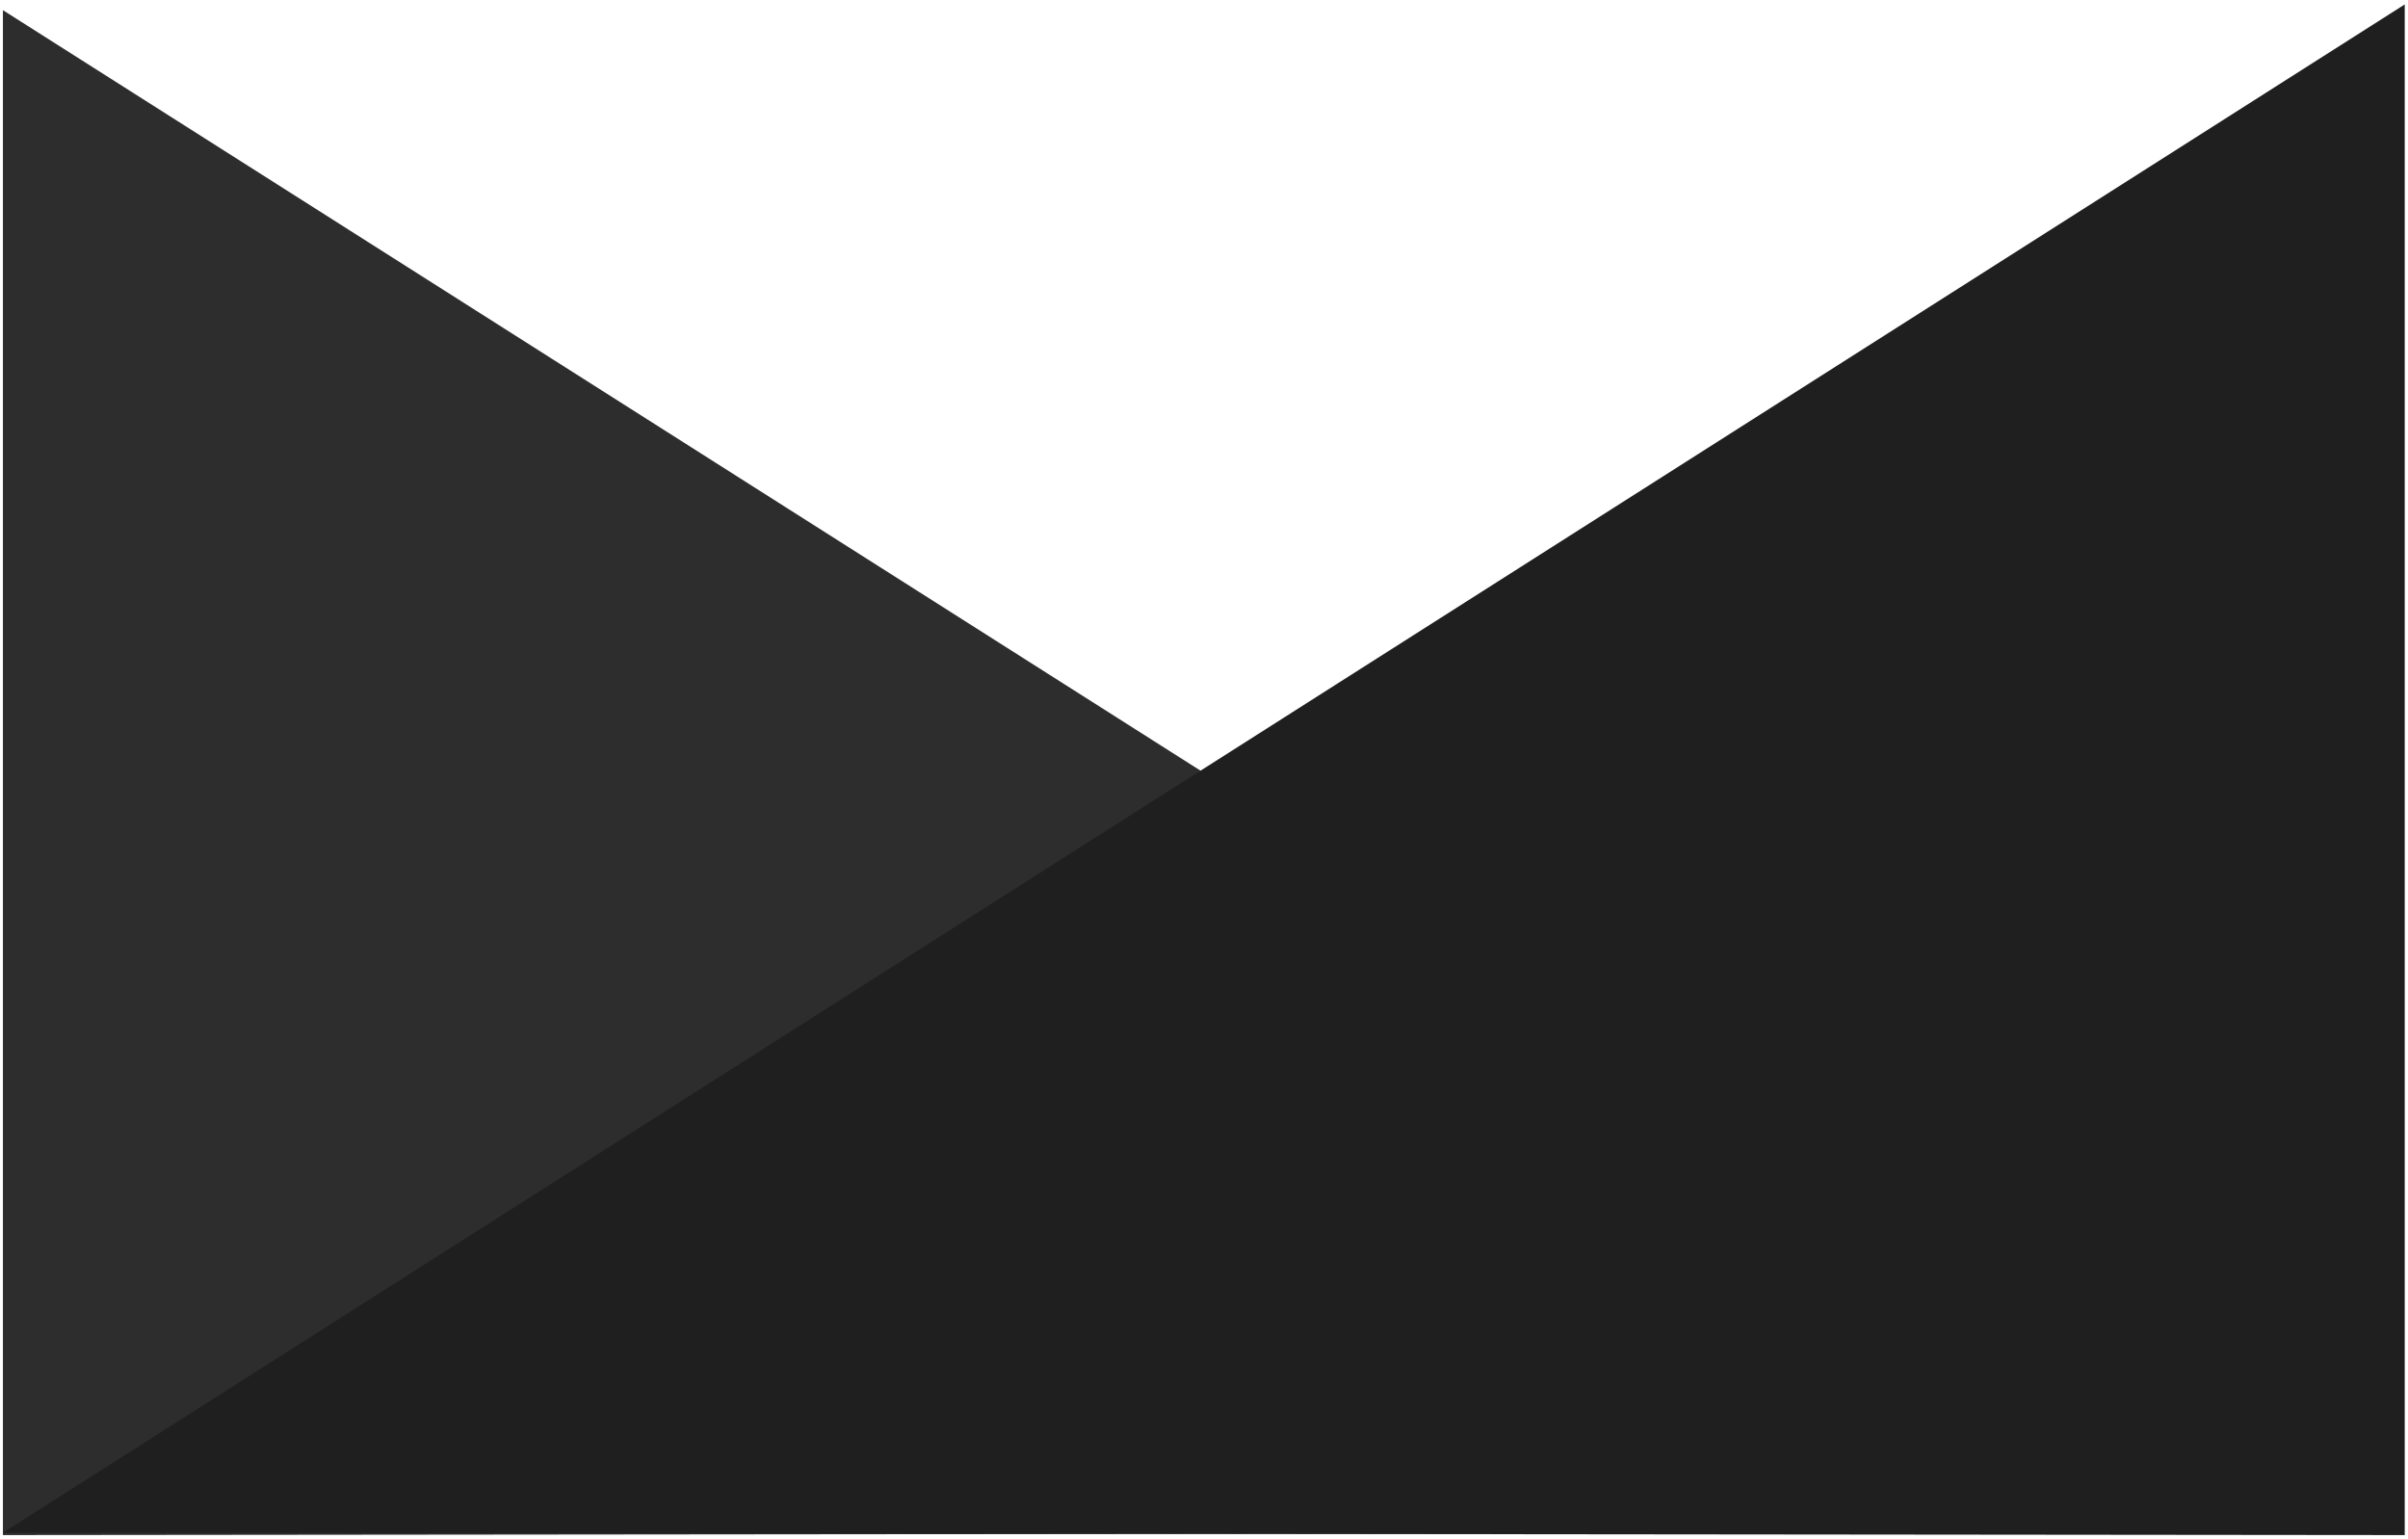<svg width="532" height="340" viewBox="0 0 532 340" fill="none" xmlns="http://www.w3.org/2000/svg">
<path d="M0.643 2.246L530.369 338.669L0.643 339.189V2.246Z" fill="#2D2D2D"/>
<path d="M531.278 0.979L0.643 338.667L531.278 339.189V0.979Z" fill="#1F1F1F"/>
</svg>
